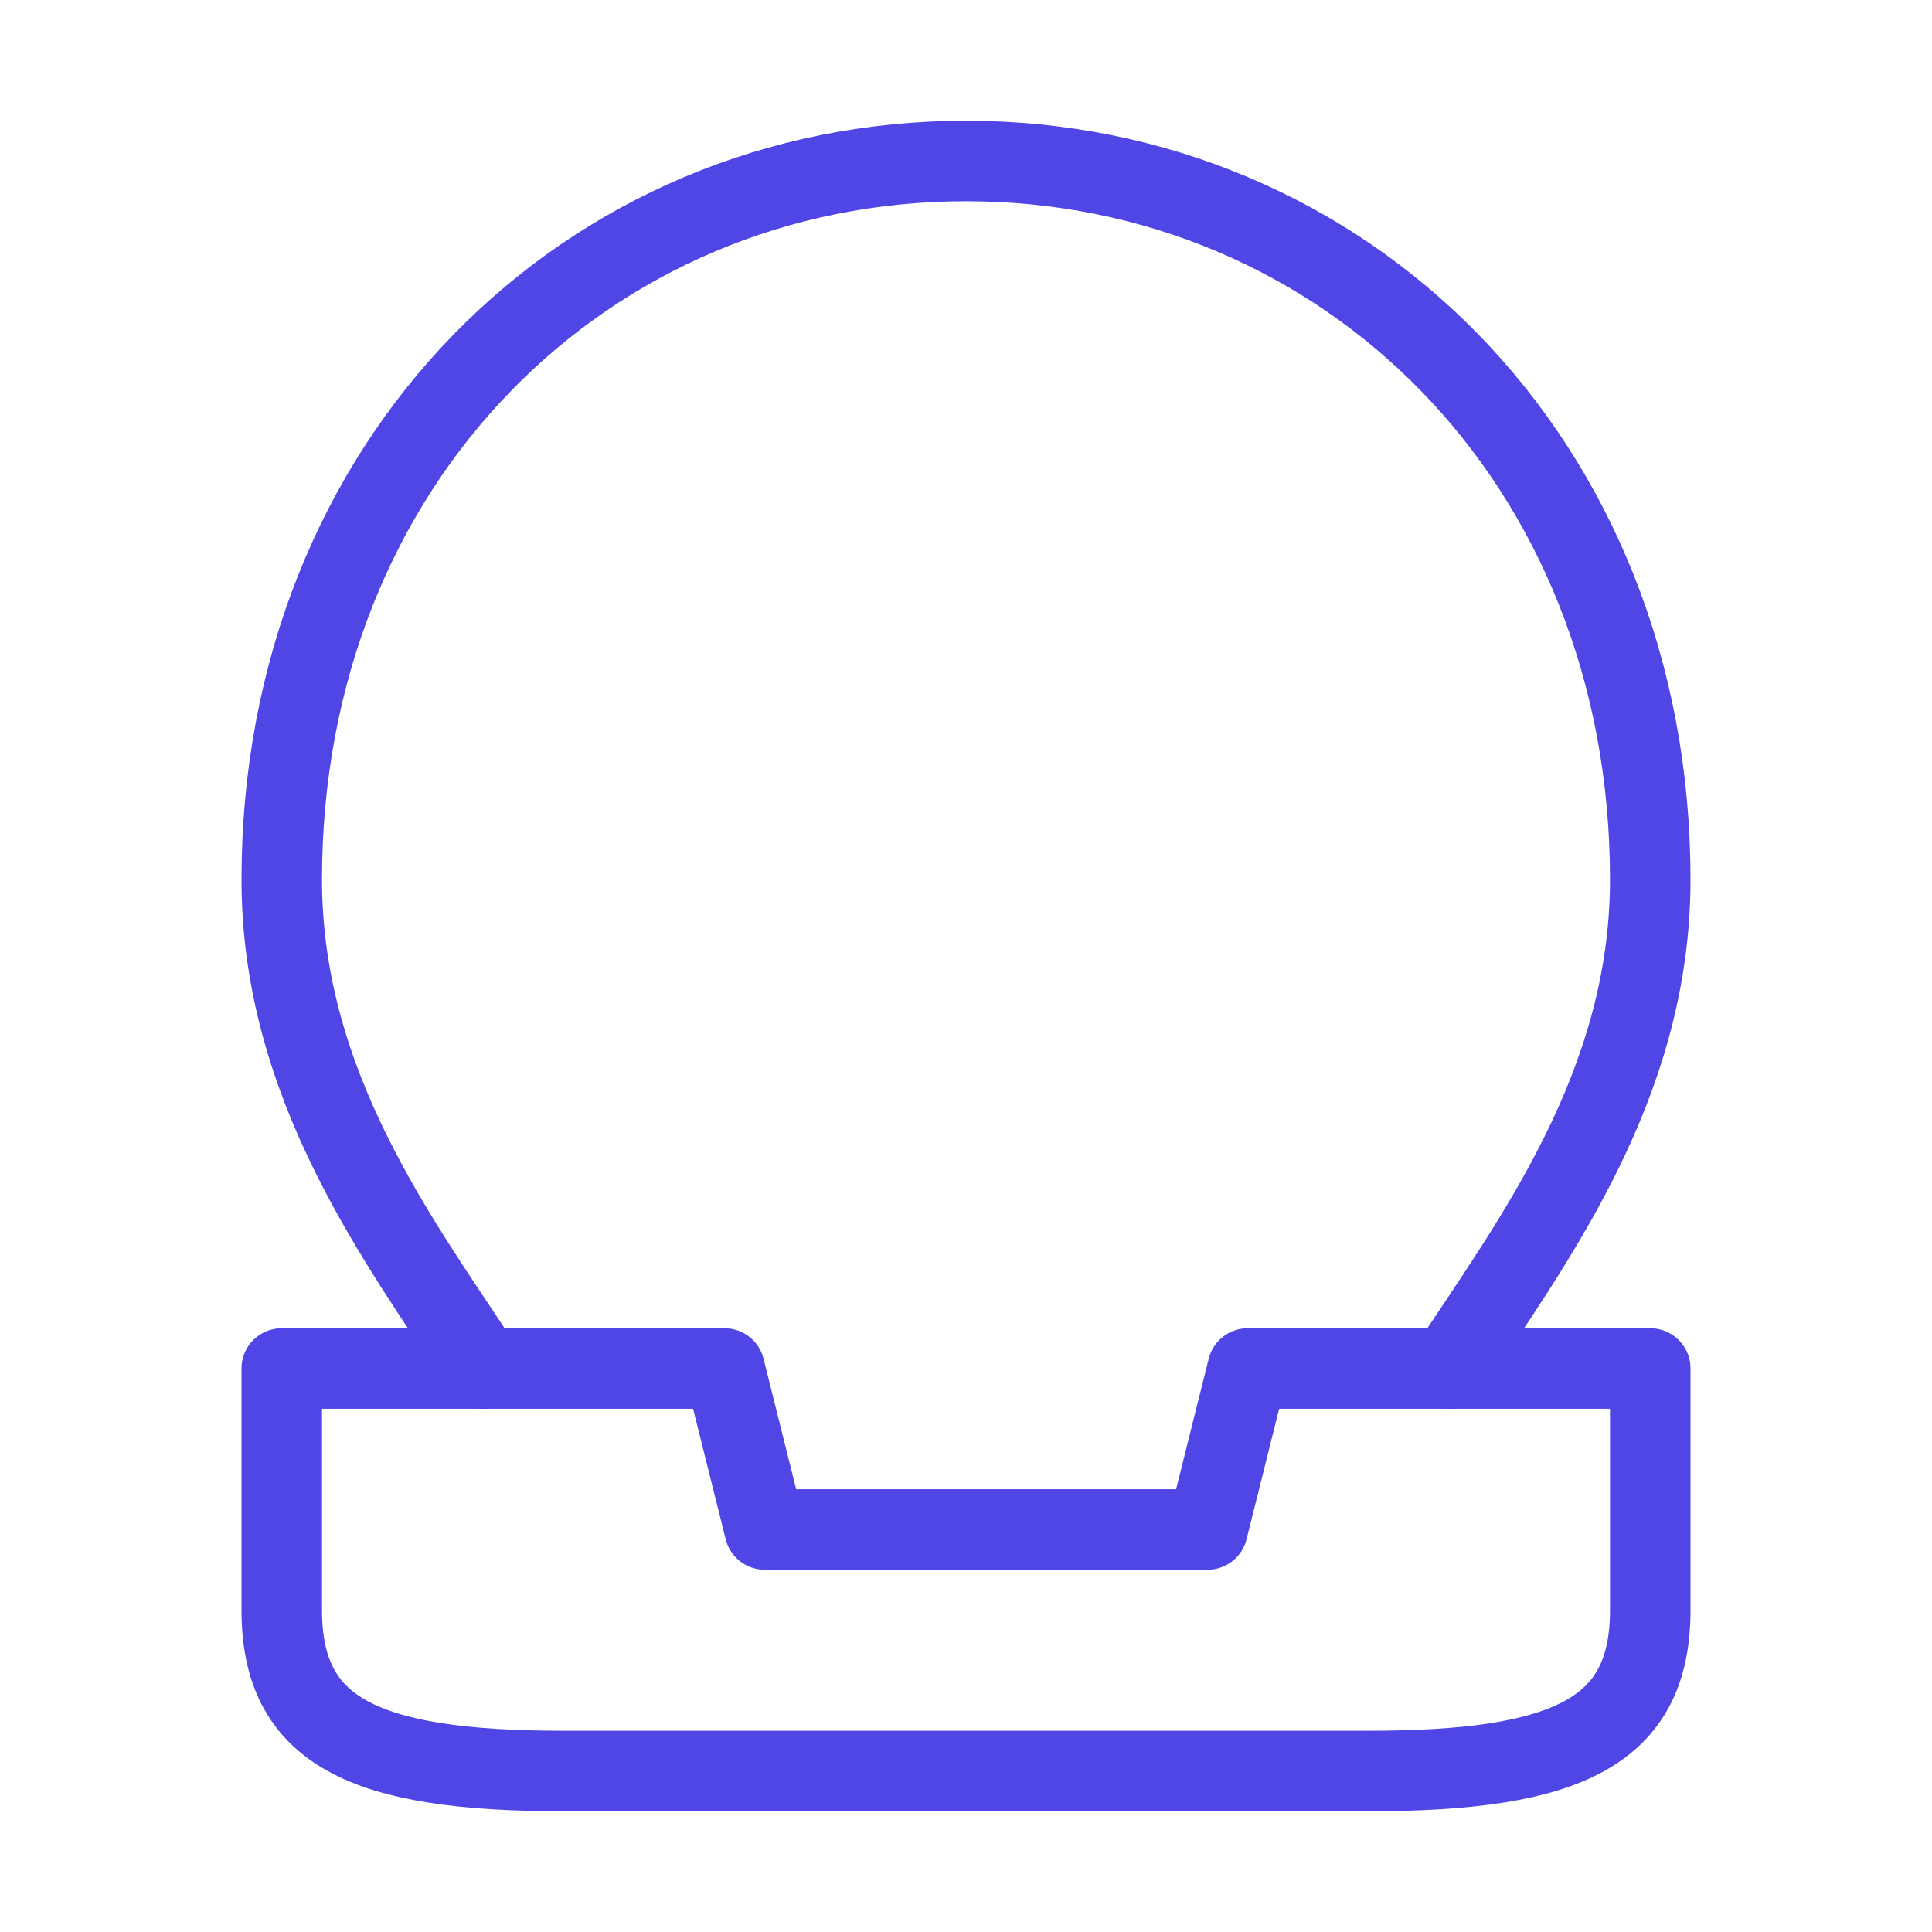 <?xml version="1.0" encoding="UTF-8"?><svg width="38" height="38" viewBox="0 0 48 48" fill="none" xmlns="http://www.w3.org/2000/svg"><path d="M34 44H14C9 44 7 43 7 40L7 34L18 34L19 38H30L31 34L41 34V40C41 43 39 44 34 44Z" fill="none" stroke="#4f46e5" stroke-width="2" stroke-linecap="round" stroke-linejoin="round"/><path d="M12 34C9.955 30.882 7 27 7 21.854C7 11.422 14.611 4 24 4C33.389 4 41 11.422 41 21.854C41 27 38.044 30.882 36 34" stroke="#4f46e5" stroke-width="2" stroke-linecap="round" stroke-linejoin="round"/></svg>